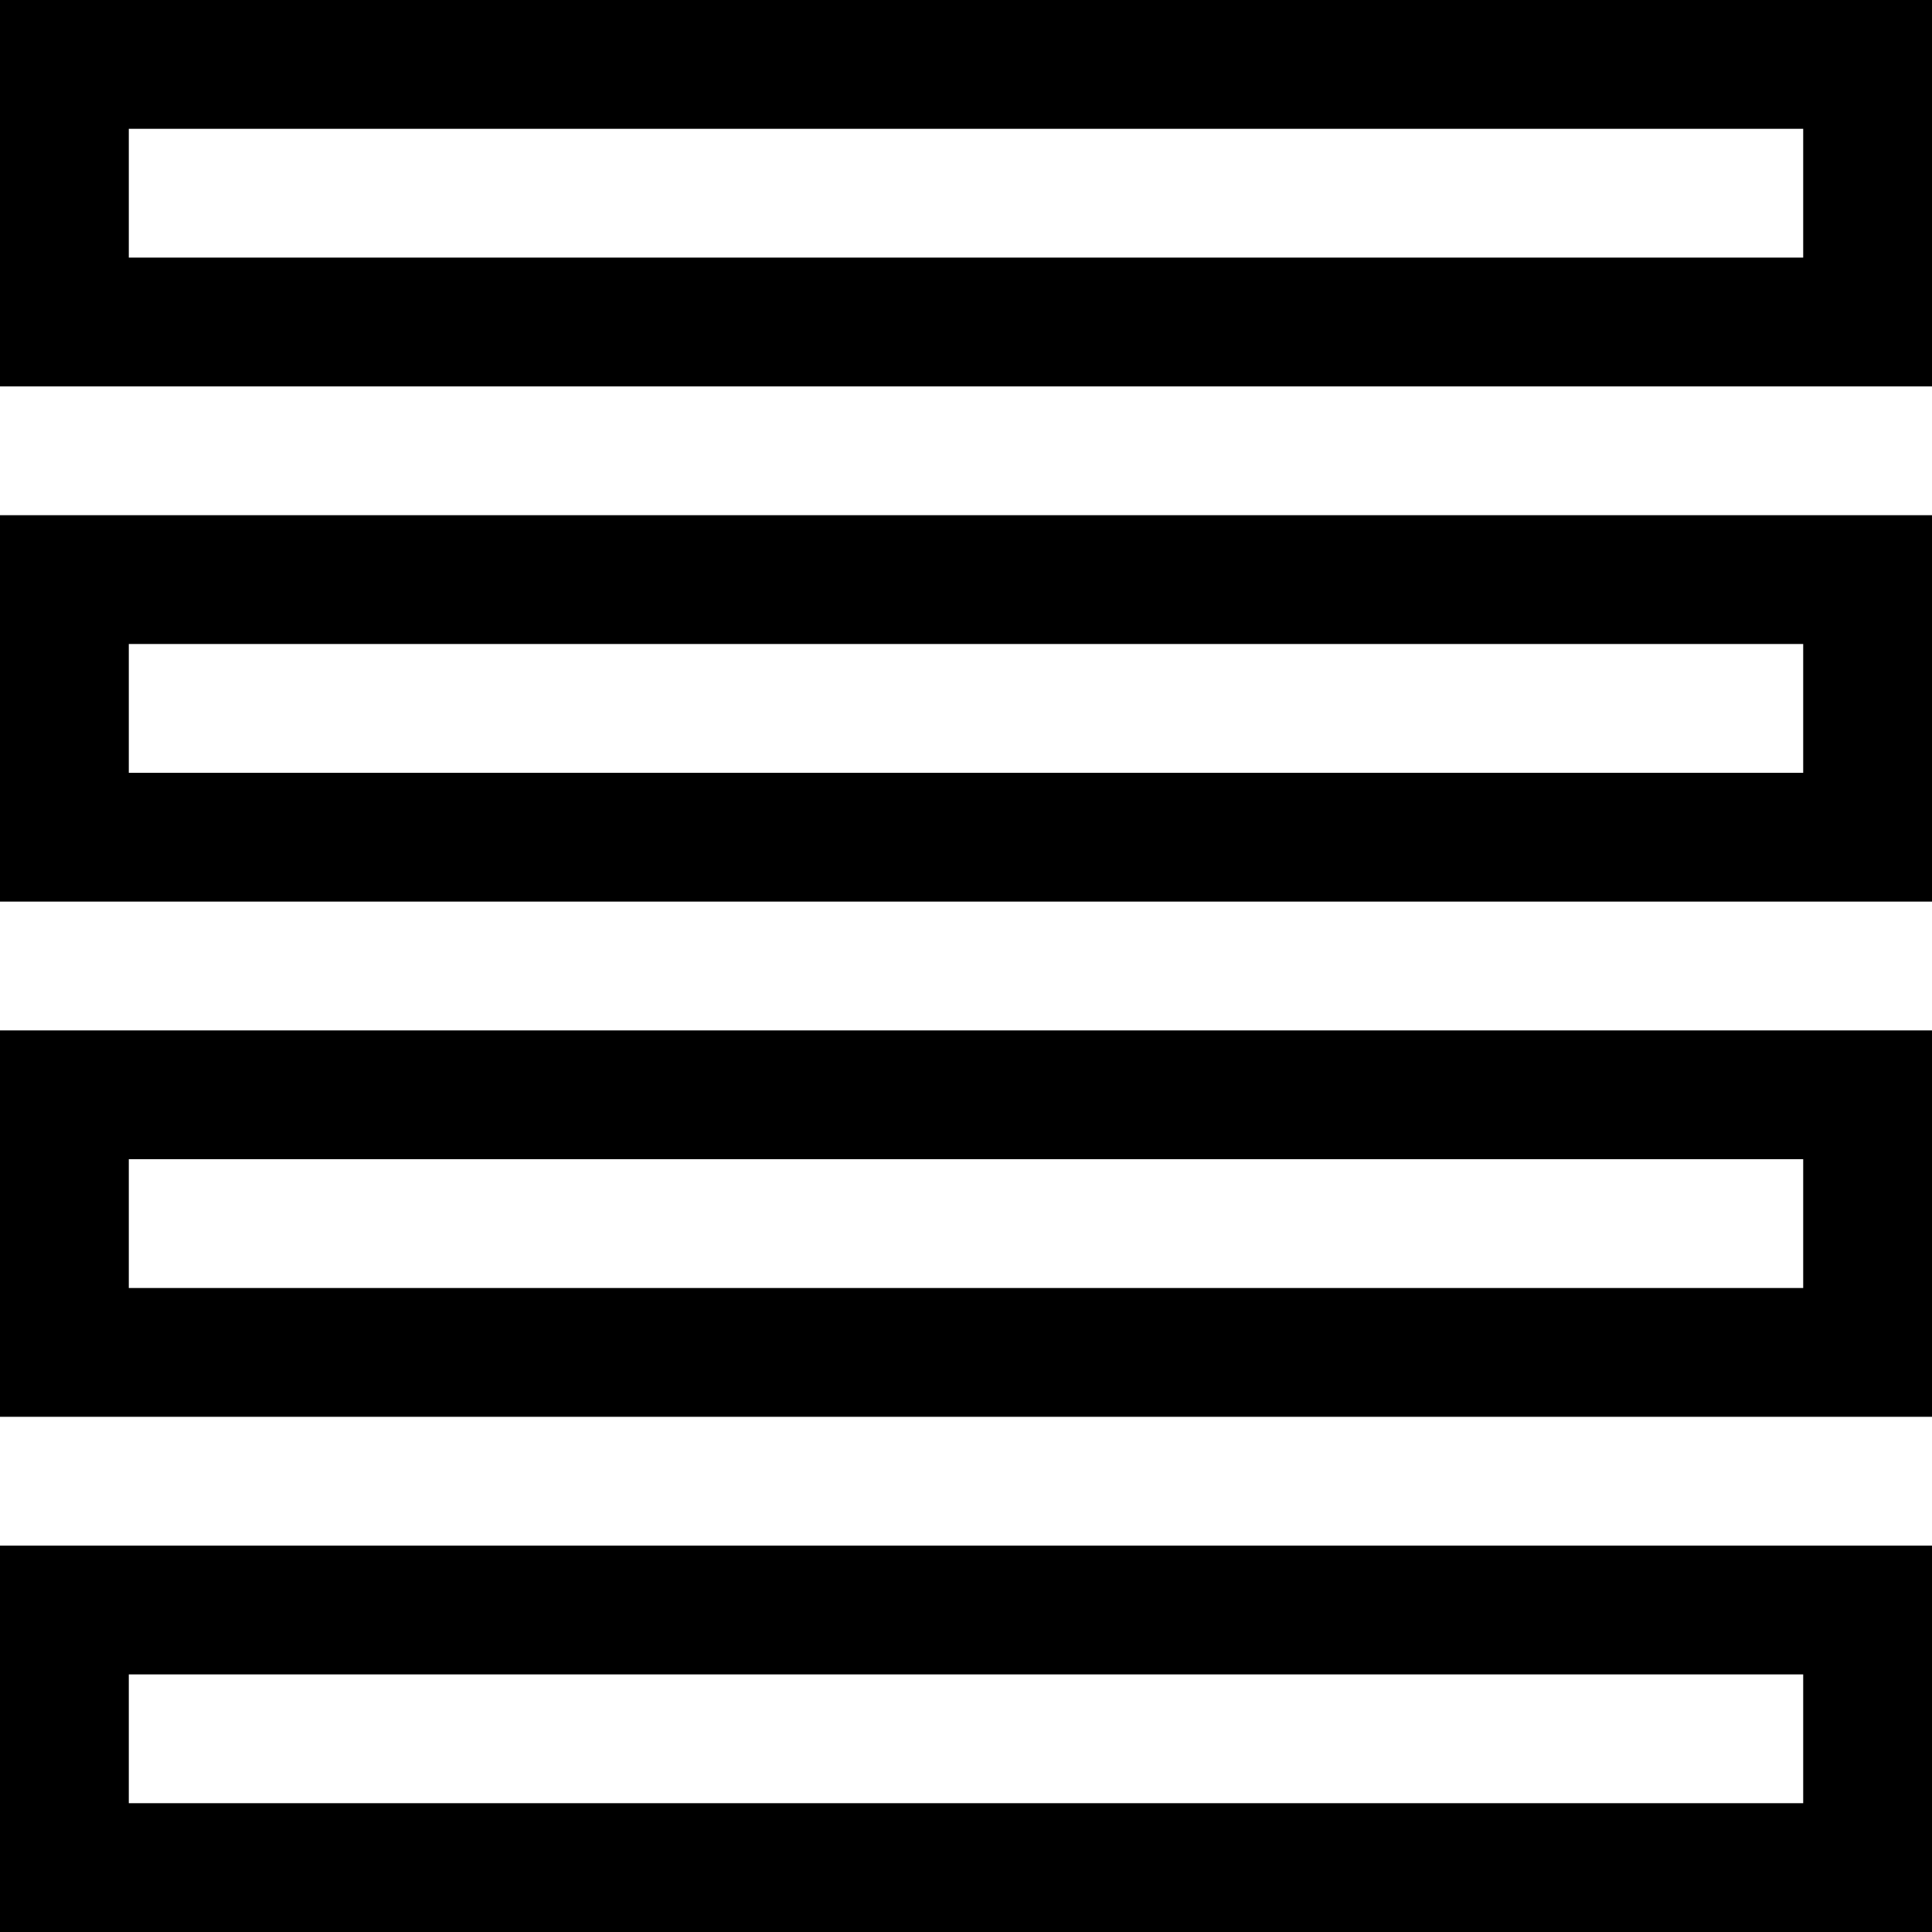 <?xml version="1.0" encoding="UTF-8"?>
<svg width="15px" height="15px" viewBox="0 0 15 15" version="1.1" xmlns="http://www.w3.org/2000/svg" xmlns:xlink="http://www.w3.org/1999/xlink">
    <g stroke="none" stroke-width="1" fill="none" fill-rule="evenodd">
        <path d="M0.5,0.5 L0.5,2.5 L14.5,2.5 L14.5,0.5 L0.5,0.5 Z M0.5,0.5 L14.5,0.5 L14.5,2.5 L0.5,2.5 L0.5,0.5 Z" stroke="#000000"></path>
        <path d="M0.5,4.5 L0.5,6.5 L14.5,6.5 L14.5,4.5 L0.5,4.5 Z M0.5,4.5 L14.5,4.5 L14.5,6.5 L0.5,6.5 L0.5,4.5 Z" stroke="#000000"></path>
        <path d="M0.5,8.5 L0.5,10.5 L14.5,10.5 L14.5,8.5 L0.5,8.5 Z M0.5,8.5 L14.5,8.5 L14.5,10.5 L0.5,10.5 L0.5,8.5 Z" stroke="#000000"></path>
        <path d="M0.5,12.5 L0.5,14.5 L14.5,14.5 L14.5,12.5 L0.5,12.5 Z M0.5,12.5 L14.5,12.5 L14.5,14.5 L0.5,14.5 L0.5,12.5 Z" stroke="#000000"></path>
    </g>
</svg>
